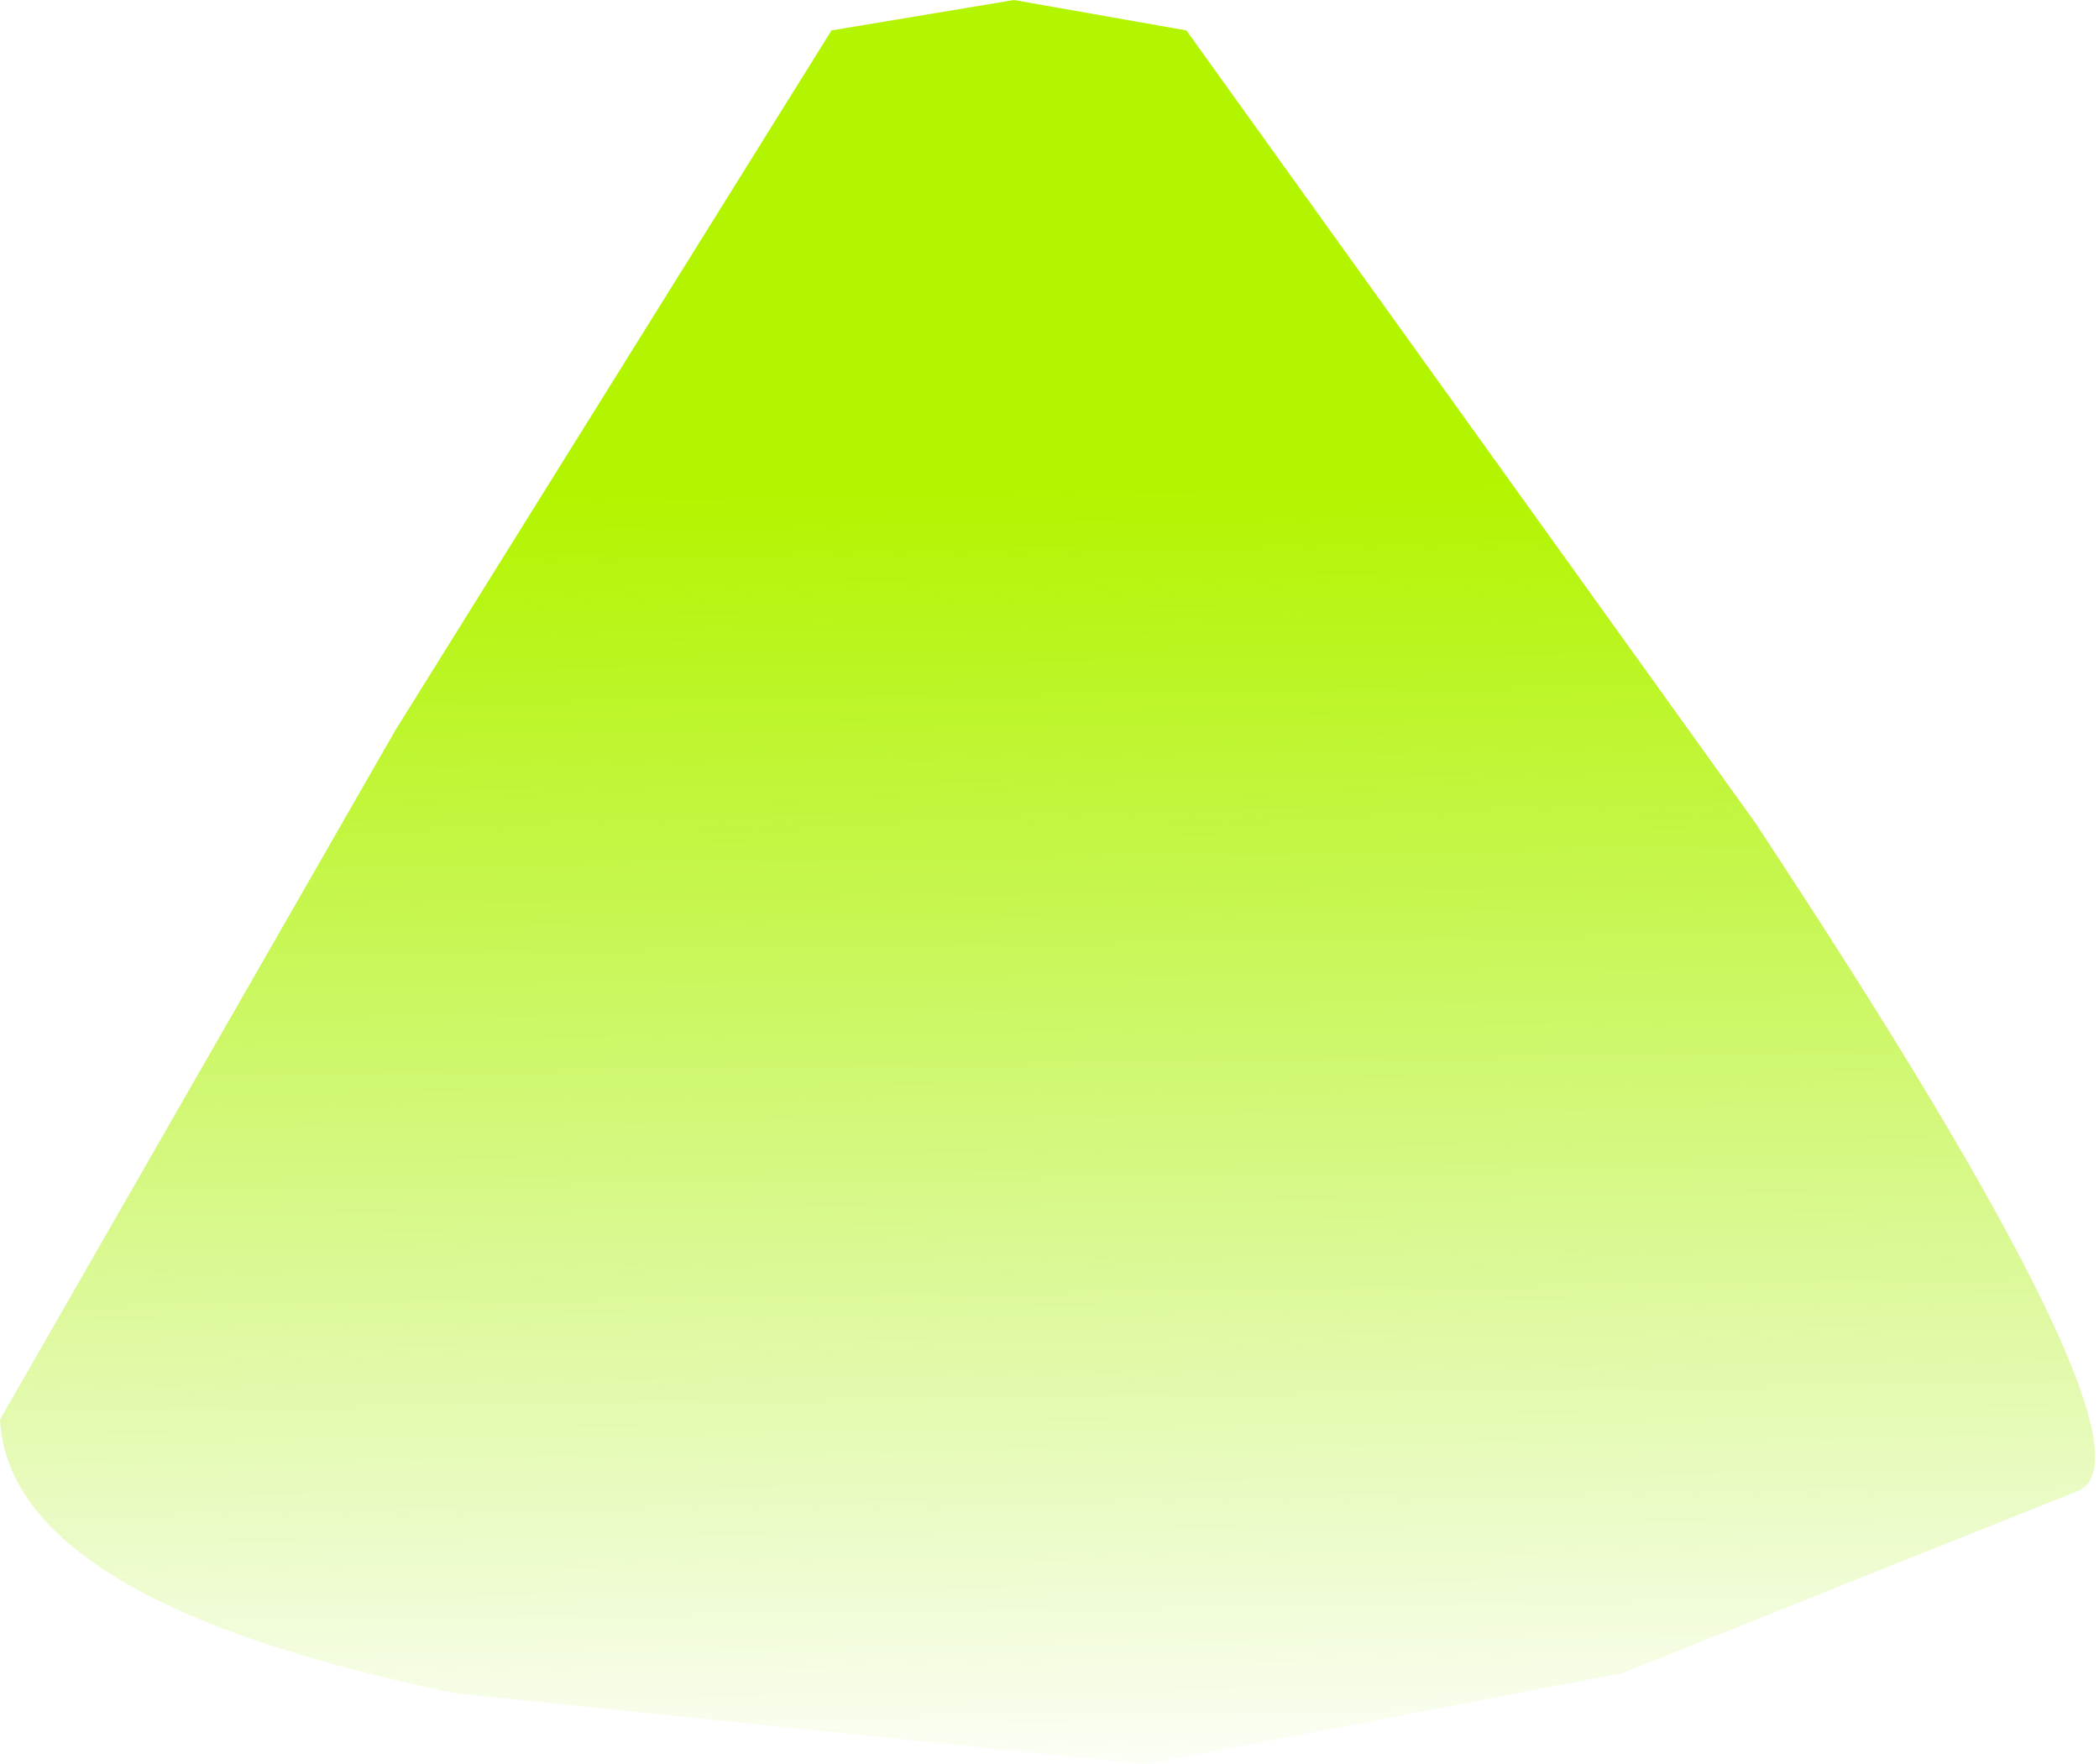 <?xml version="1.0" encoding="UTF-8" standalone="no"?>
<svg xmlns:xlink="http://www.w3.org/1999/xlink" height="8.7px" width="10.35px" xmlns="http://www.w3.org/2000/svg">
  <g transform="matrix(1.0, 0.0, 0.0, 1.0, -26.95, -6.9)">
    <path d="M32.8 7.05 L35.6 10.95 Q37.65 14.05 37.2 14.25 L34.95 15.15 32.6 15.6 29.2 15.25 Q27.0 14.8 26.95 13.9 L28.9 10.5 31.05 7.05 31.95 6.9 32.8 7.05" fill="url(#gradient0)" fill-rule="evenodd" stroke="none"/>
  </g>
  <defs>
    <linearGradient gradientTransform="matrix(5.0E-4, 0.004, -0.007, 1.0E-4, 32.85, 12.55)" gradientUnits="userSpaceOnUse" id="gradient0" spreadMethod="pad" x1="-819.2" x2="819.2">
      <stop offset="0.004" stop-color="#b3f500"/>
      <stop offset="1.0" stop-color="#a0ec00" stop-opacity="0.0"/>
    </linearGradient>
  </defs>
</svg>

